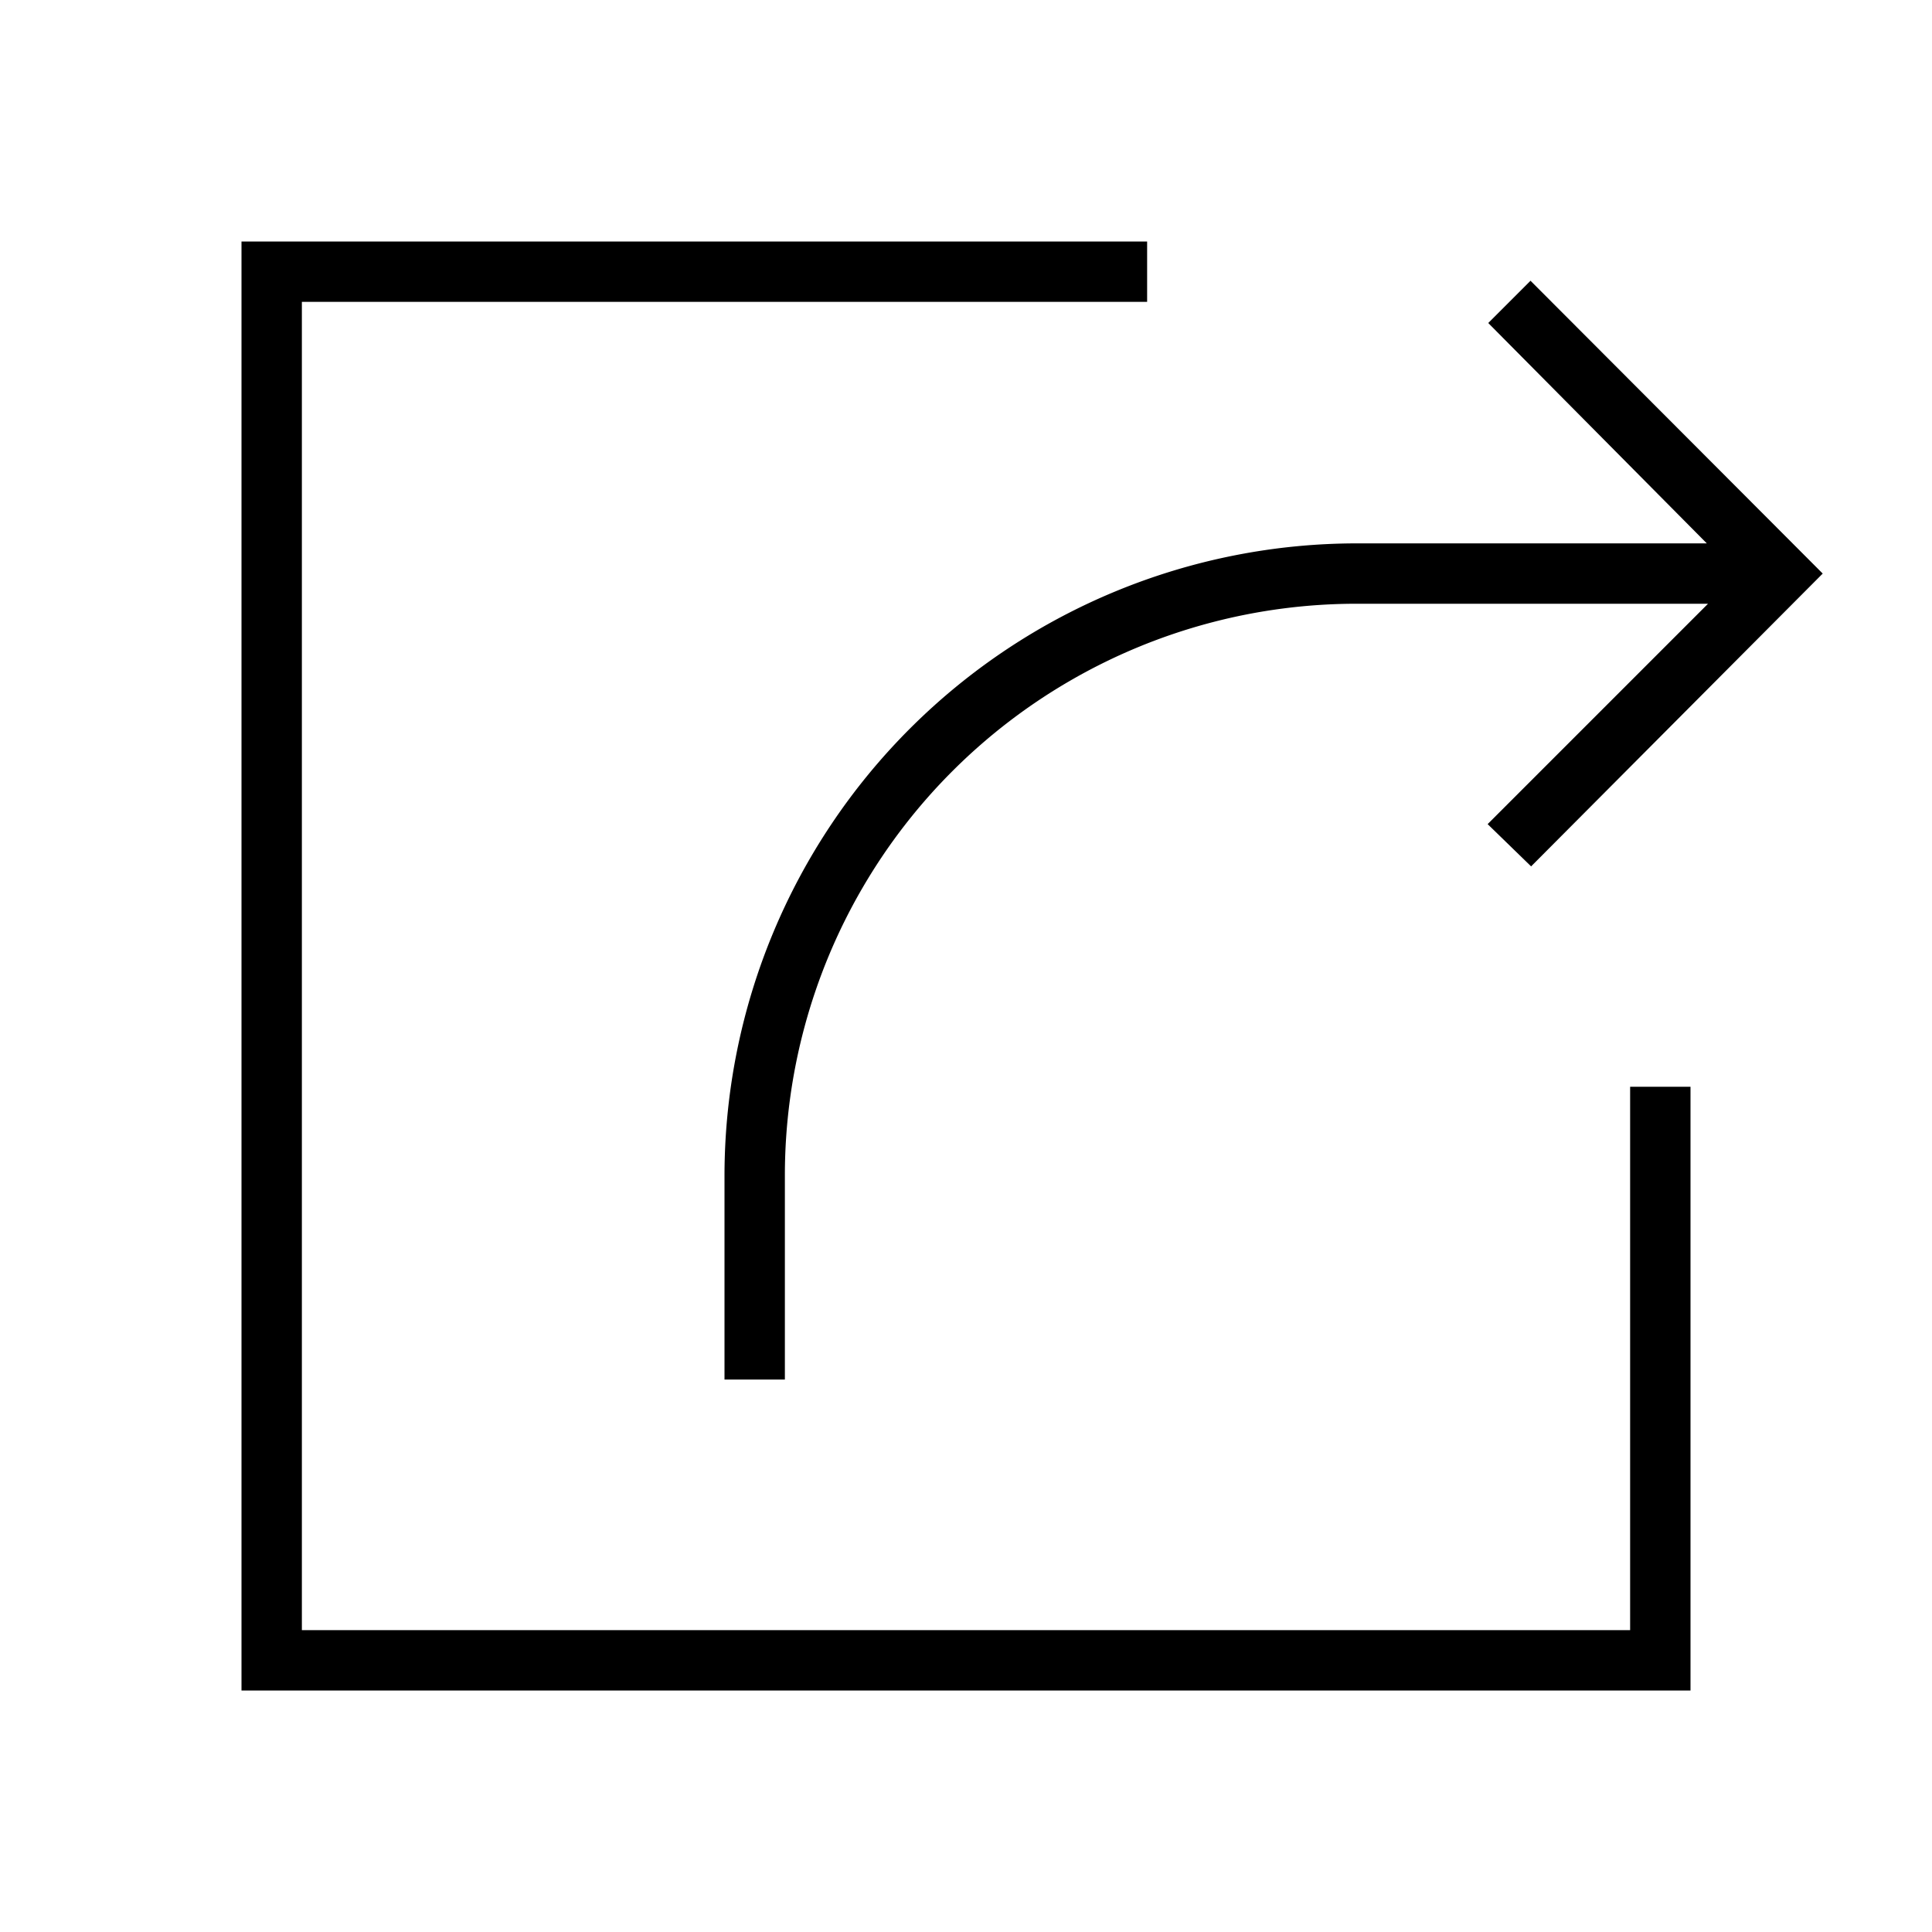 <svg xmlns="http://www.w3.org/2000/svg" viewBox="0 0 32 32"><path d="M22.5 9h5.77l-3.62-3.65.7-.7 4.84 4.85-4.83 4.85-.72-.7L28.29 10H22.5a9.47 9.47 0 0 0-9.5 9.45v3.4h-1v-3.4A10.48 10.48 0 0 1 22.5 9zM27 27H5V5h14V4H4v24h24V18h-1z"/></svg>